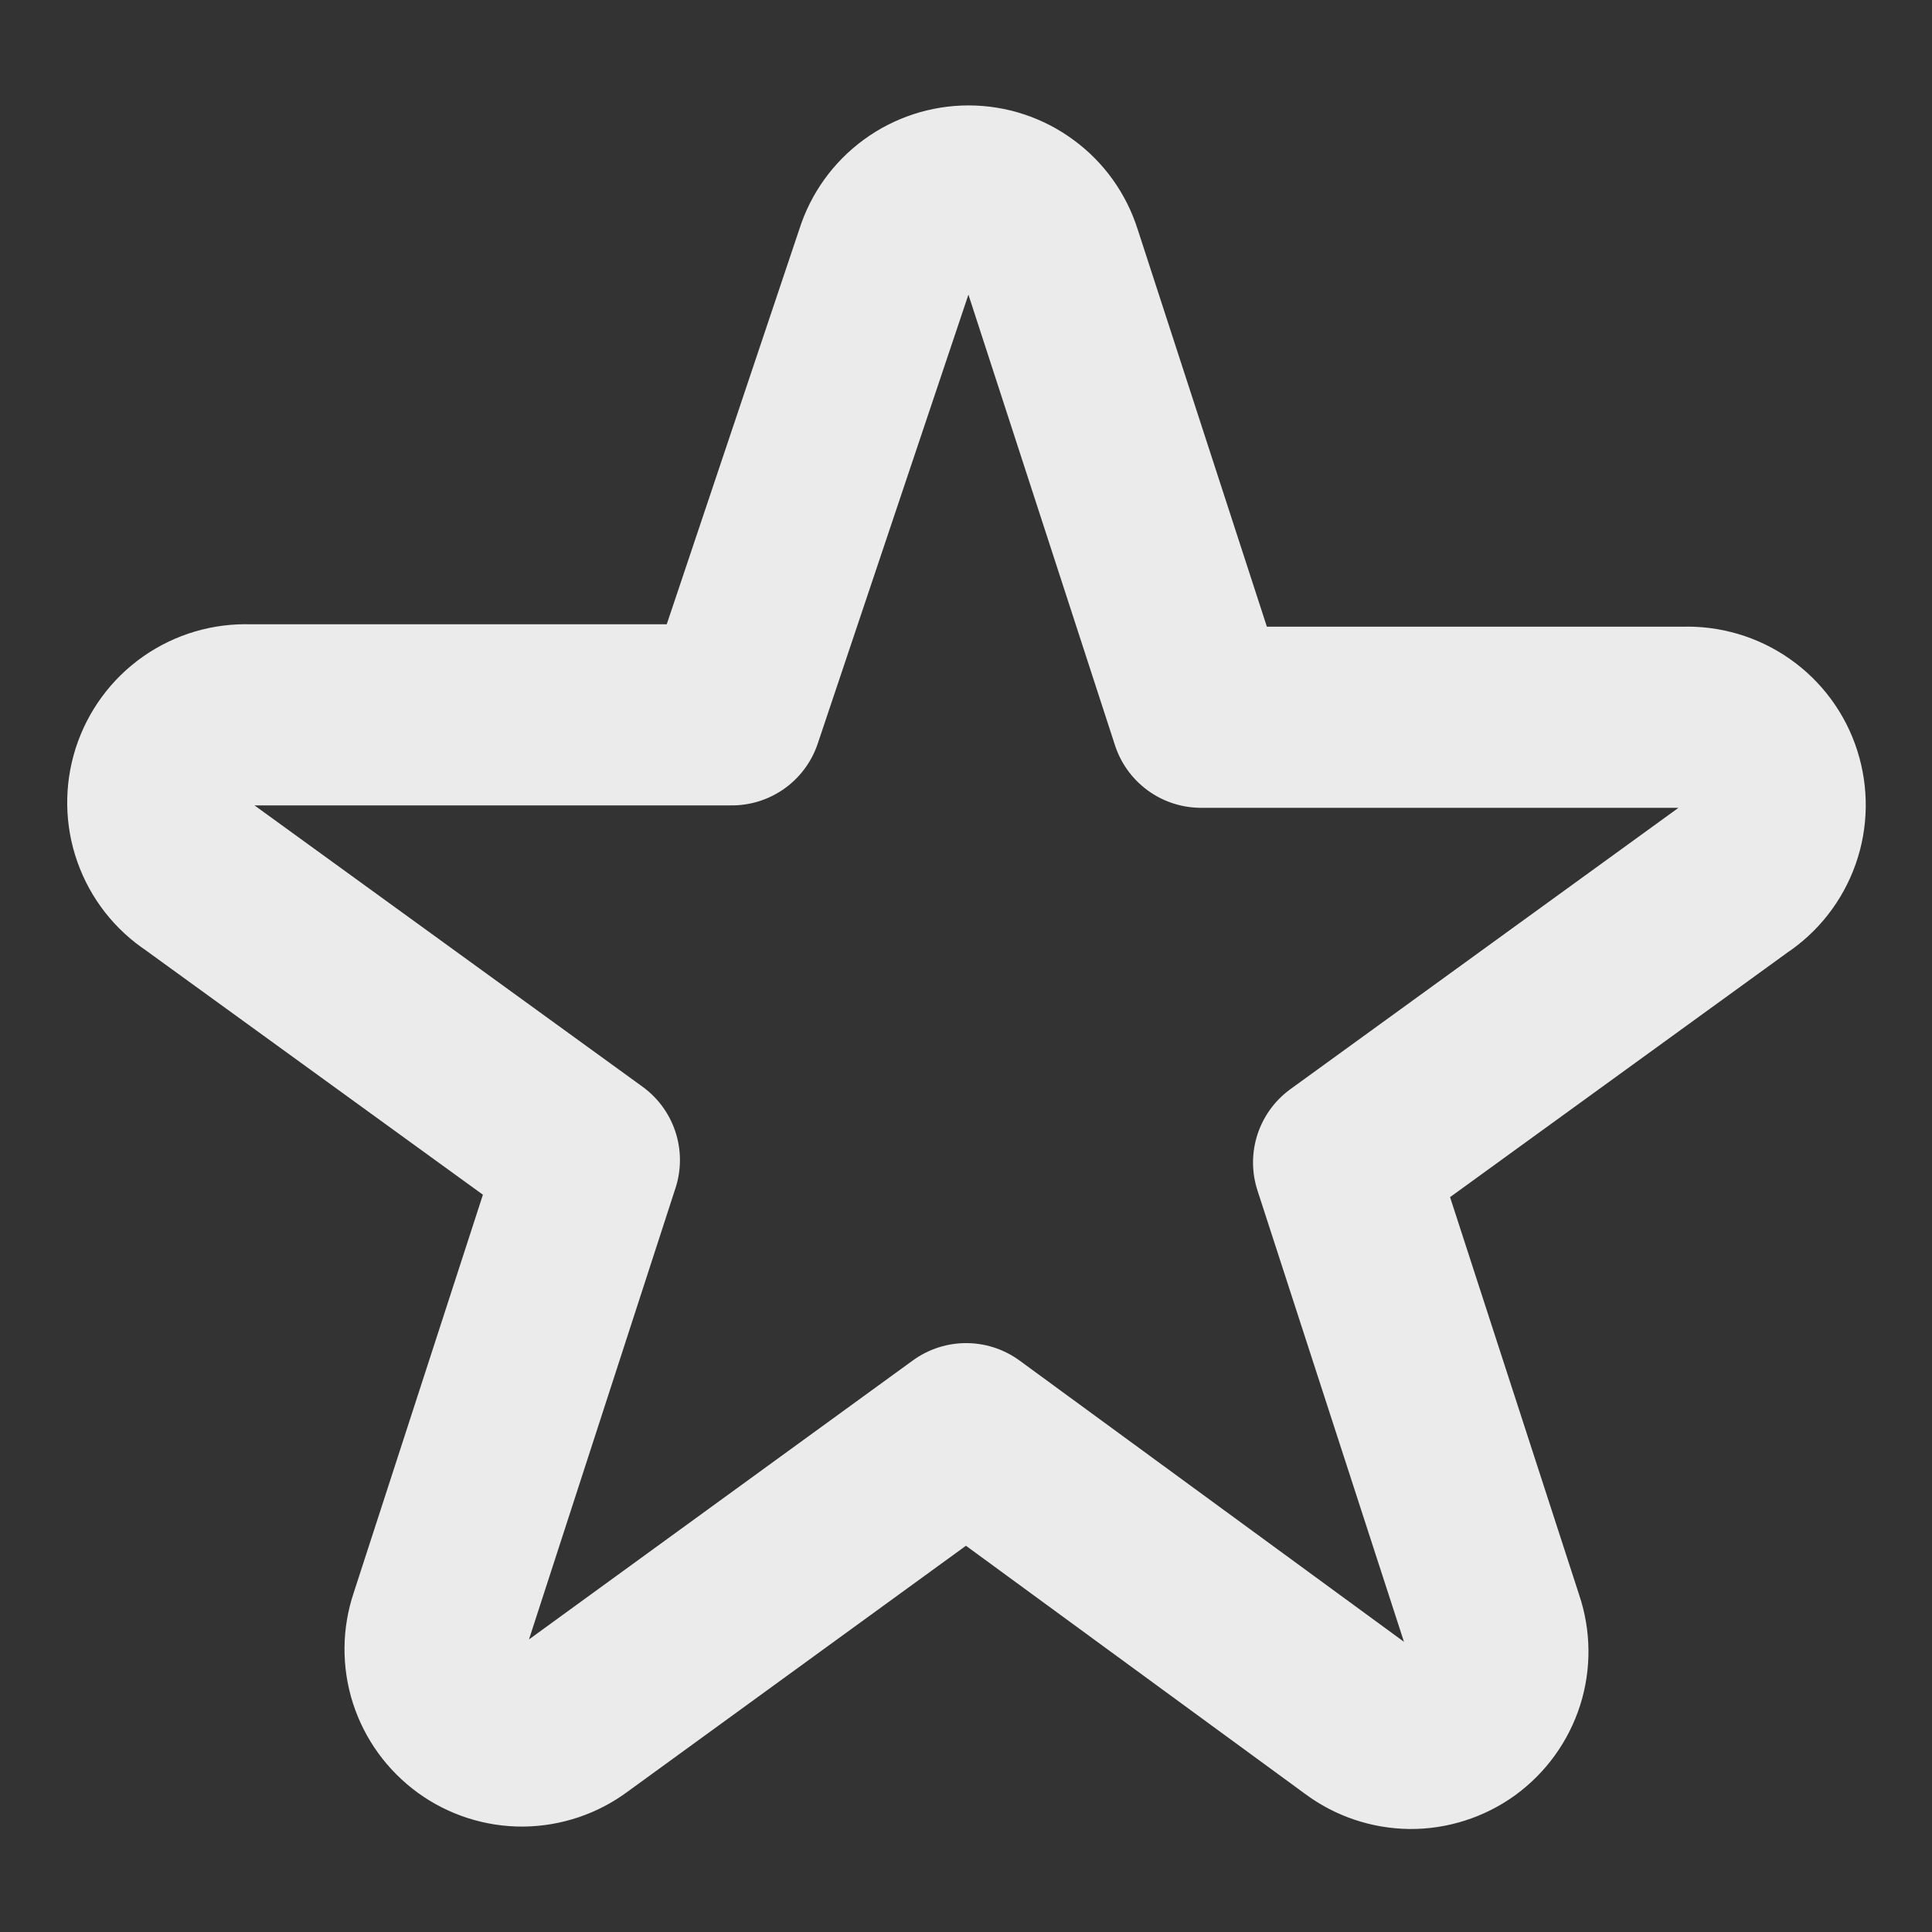 <svg width="16" height="16" viewBox="0 0 16 16" fill="none" xmlns="http://www.w3.org/2000/svg">
<rect x="0" y="0" width="16" height="16" fill="#333333" stroke="none"/>
<g id="ic-actions-star" clip-path="url(#clip0_5808_40504)">
<g id="Layer">
<path id="Vector" fill-rule="evenodd" clip-rule="evenodd" d="M7.334 2.127C7.38 1.981 7.472 1.853 7.595 1.763C7.719 1.672 7.868 1.623 8.021 1.623C8.174 1.623 8.323 1.672 8.446 1.763C8.57 1.853 8.661 1.981 8.707 2.127L9.947 5.94H13.947C14.106 5.934 14.262 5.98 14.392 6.071C14.522 6.162 14.619 6.293 14.667 6.445C14.715 6.596 14.713 6.759 14.66 6.908C14.607 7.058 14.507 7.186 14.374 7.273L11.127 9.627L12.367 13.447C12.416 13.592 12.418 13.749 12.371 13.896C12.324 14.042 12.232 14.169 12.108 14.26C11.983 14.35 11.833 14.398 11.68 14.397C11.526 14.395 11.377 14.345 11.254 14.253L8.001 11.873L4.754 14.233C4.631 14.325 4.482 14.375 4.328 14.377C4.175 14.378 4.025 14.33 3.901 14.24C3.776 14.149 3.684 14.022 3.637 13.876C3.59 13.729 3.592 13.572 3.641 13.427L4.881 9.607L1.634 7.253C1.501 7.166 1.401 7.038 1.348 6.888C1.295 6.739 1.293 6.576 1.341 6.425C1.39 6.273 1.486 6.142 1.616 6.051C1.746 5.96 1.902 5.914 2.061 5.92H6.061L7.334 2.127Z" stroke="#EBEBEB" stroke-width="1.5" stroke-linecap="round" stroke-linejoin="round"/>
</g>
</g>
<defs>
<clipPath id="clip0_5808_40504">
<rect width="16" height="16" fill="white"/>
</clipPath>
</defs>
</svg>
